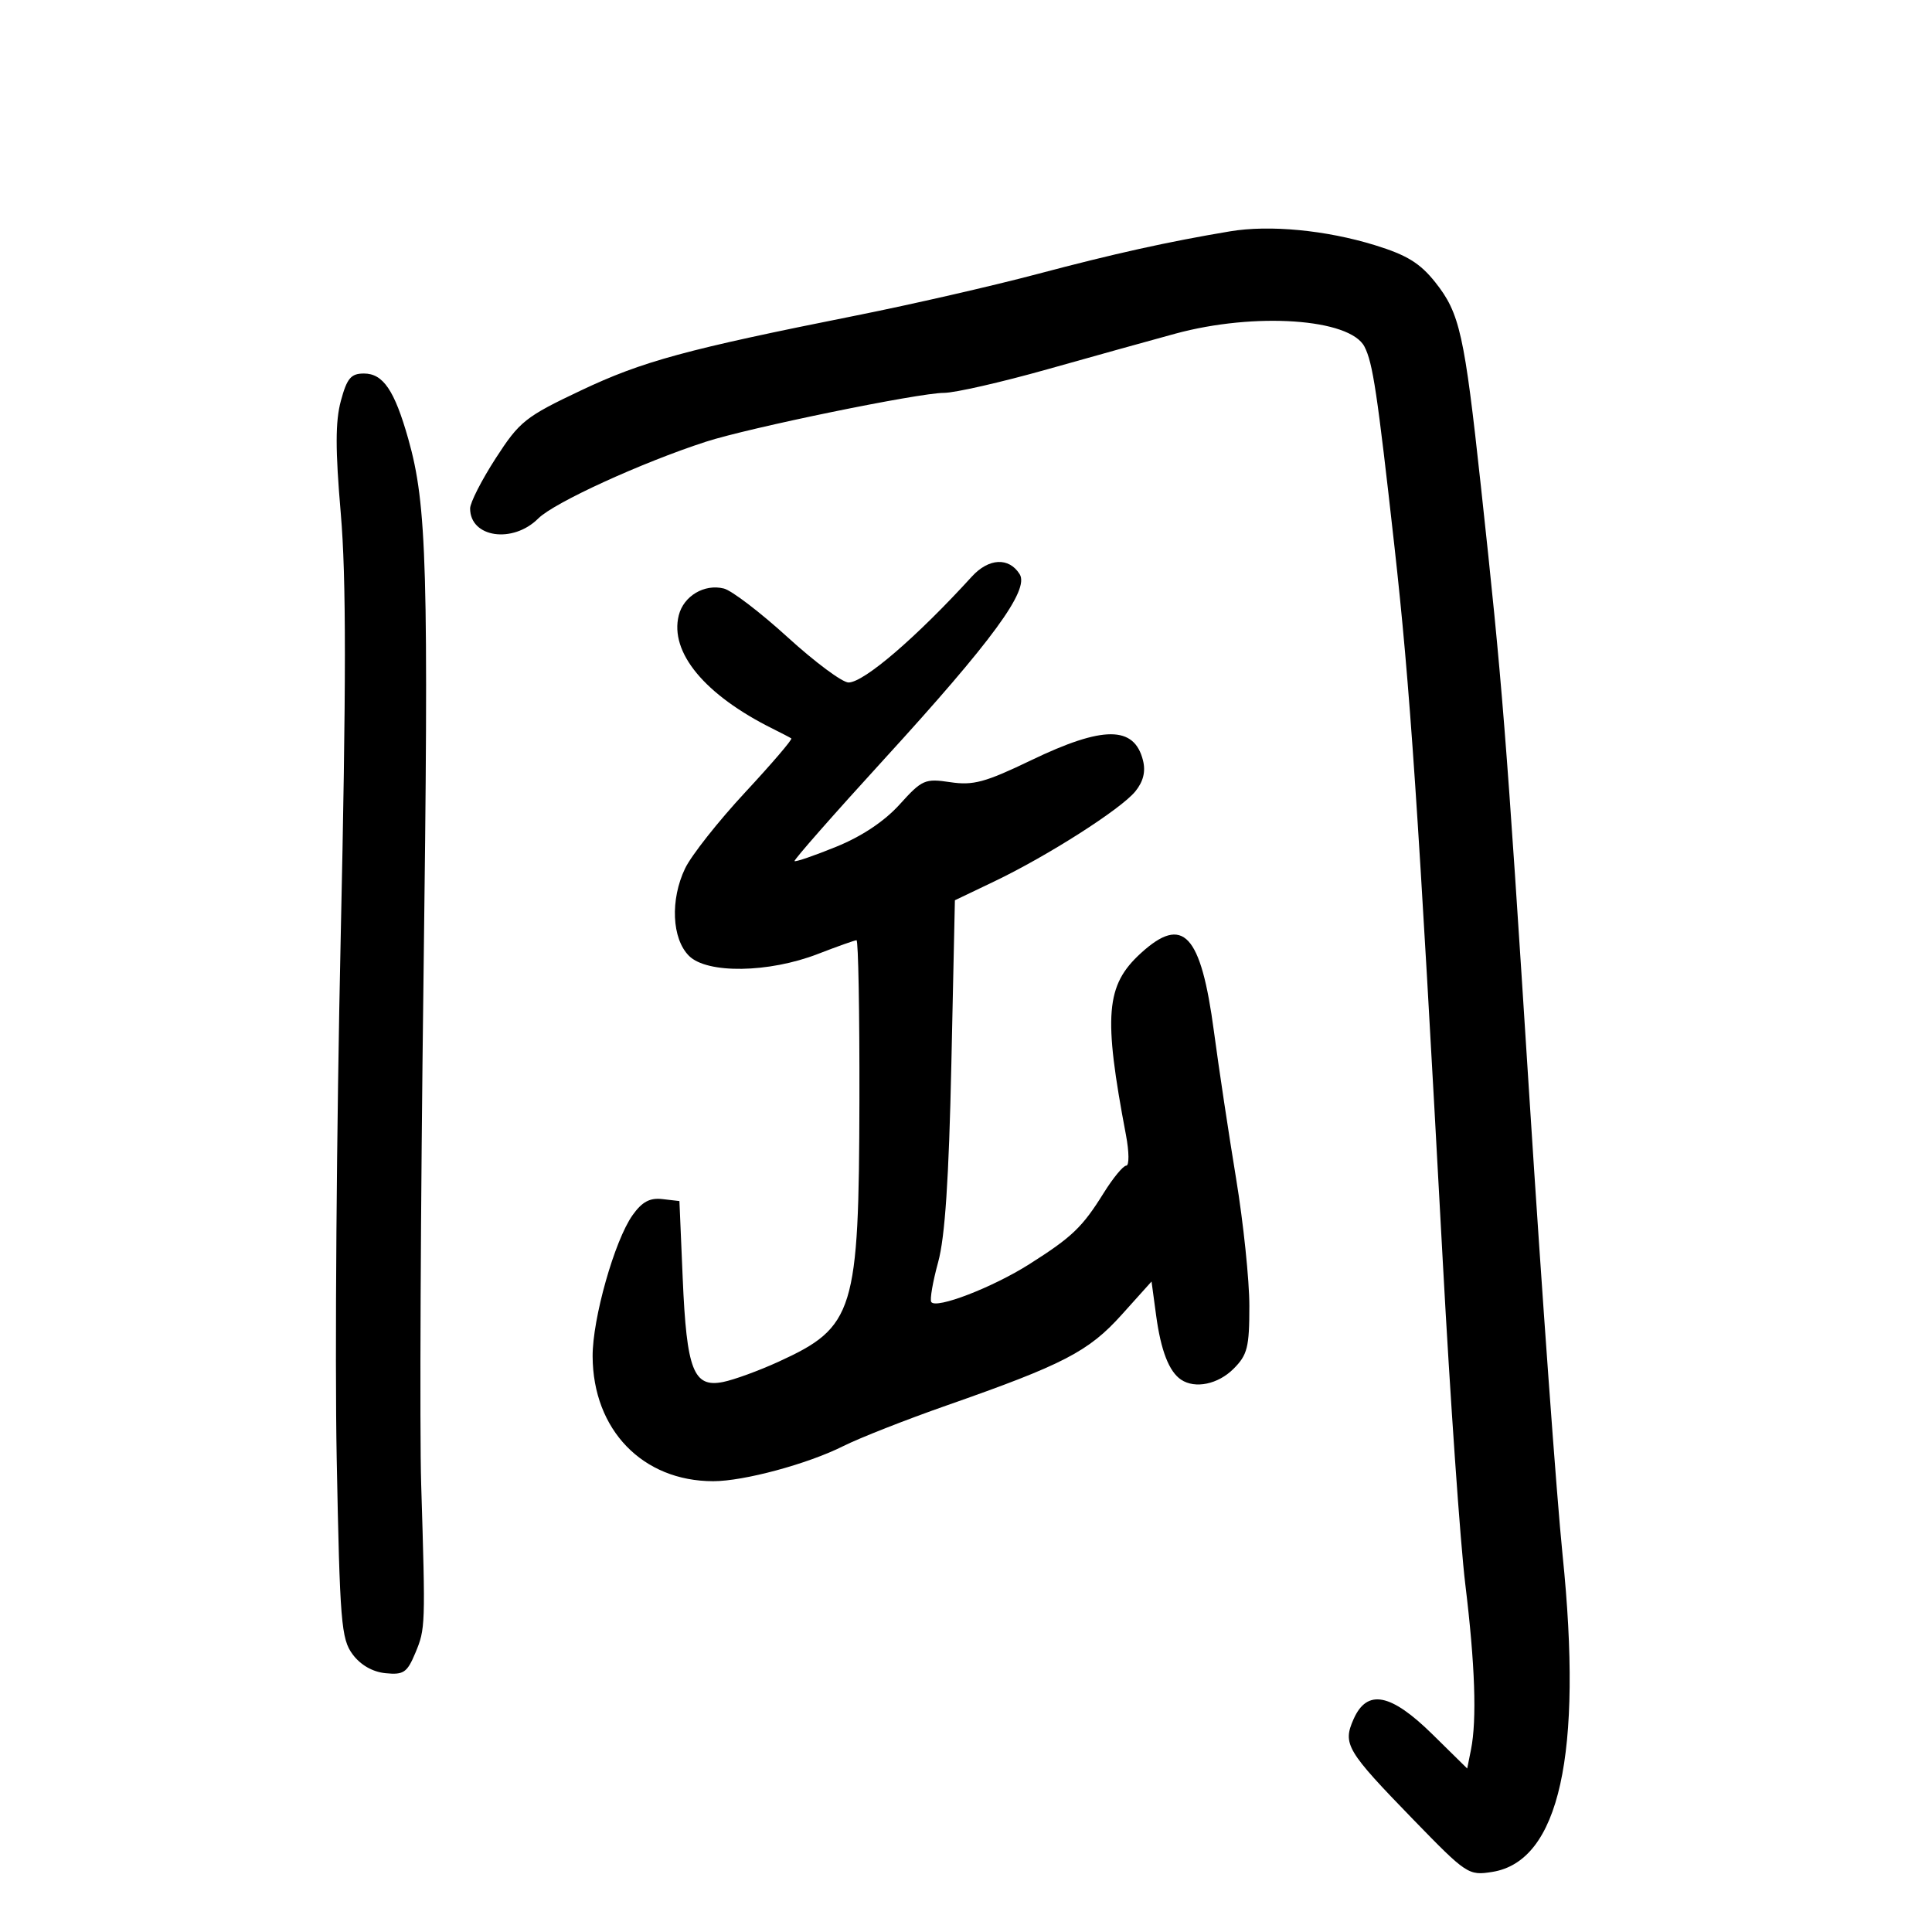 <svg xmlns="http://www.w3.org/2000/svg" width="300" height="300" viewBox="0 0 300 300" version="1.1">
	<path d="M 191 35.922 C 181.336 37.540, 172.999 39.388, 161 42.571 C 154.125 44.395, 141.525 47.279, 133 48.980 C 106.445 54.280, 99.792 56.090, 90.224 60.621 C 81.573 64.717, 80.680 65.427, 76.974 71.161 C 74.788 74.543, 73 78.050, 73 78.955 C 73 83.484, 79.636 84.455, 83.587 80.504 C 86.041 78.050, 99.600 71.841, 109.587 68.599 C 116.293 66.422, 142.656 61.009, 146.580 61.004 C 148.273 61.002, 155.473 59.361, 162.580 57.359 C 169.686 55.356, 178.650 52.861, 182.500 51.813 C 194.853 48.454, 209.628 49.468, 211.876 53.830 C 213.168 56.337, 213.856 60.916, 216.515 84.734 C 218.953 106.577, 220.172 124.592, 224.042 196 C 225.189 217.175, 226.759 239.675, 227.530 246 C 229.045 258.428, 229.342 267.042, 228.414 271.682 L 227.827 274.613 222.435 269.307 C 215.946 262.921, 212.278 262.215, 210.182 266.950 C 208.464 270.832, 209.064 271.841, 219.447 282.533 C 227.739 291.071, 228.022 291.258, 231.717 290.670 C 242.131 289.012, 245.812 272.413, 242.635 241.445 C 241.735 232.675, 239.421 200.750, 237.492 170.500 C 233.824 112.977, 233.307 106.467, 229.953 75.500 C 227.393 51.864, 226.672 48.637, 222.894 43.866 C 220.522 40.871, 218.481 39.611, 213.518 38.078 C 205.920 35.732, 197.151 34.892, 191 35.922 M 52.928 62.250 C 52.065 65.443, 52.062 69.796, 52.918 79.757 C 53.771 89.692, 53.766 106.232, 52.900 145.757 C 52.264 174.766, 51.985 211.050, 52.281 226.389 C 52.773 251.942, 52.980 254.498, 54.758 256.889 C 55.990 258.547, 57.856 259.615, 59.873 259.815 C 62.669 260.093, 63.220 259.718, 64.492 256.674 C 66.063 252.914, 66.076 252.530, 65.401 230.500 C 65.149 222.250, 65.310 186.956, 65.761 152.069 C 66.586 88.184, 66.311 78.433, 63.390 68.130 C 61.257 60.603, 59.490 58, 56.515 58 C 54.494 58, 53.881 58.726, 52.928 62.250 M 150.903 89.536 C 142.307 98.961, 134.178 105.947, 131.770 105.978 C 130.818 105.990, 126.569 102.837, 122.328 98.971 C 118.088 95.105, 113.621 91.692, 112.402 91.386 C 109.376 90.626, 106.153 92.542, 105.399 95.548 C 103.954 101.304, 109.431 107.912, 120 113.163 C 121.375 113.846, 122.669 114.520, 122.875 114.661 C 123.082 114.802, 119.851 118.576, 115.697 123.048 C 111.542 127.520, 107.352 132.826, 106.386 134.839 C 104.051 139.702, 104.319 145.765, 106.987 148.426 C 109.797 151.229, 119.361 151.088, 127 148.131 C 130.025 146.959, 132.725 146.001, 133 146.001 C 133.275 146.001, 133.477 157.138, 133.450 170.751 C 133.383 203.733, 132.667 206.059, 120.910 211.441 C 117.866 212.835, 113.982 214.254, 112.280 214.594 C 107.685 215.513, 106.619 212.777, 106.011 198.500 L 105.500 186.500 102.858 186.194 C 100.902 185.967, 99.698 186.616, 98.222 188.694 C 95.433 192.619, 91.996 204.767, 92.022 210.608 C 92.073 222.021, 99.781 230, 110.755 230 C 115.501 230, 125.418 227.324, 130.929 224.557 C 133.443 223.294, 140.675 220.450, 147 218.235 C 165.148 211.882, 169.034 209.868, 174.170 204.156 L 178.811 198.993 179.521 204.247 C 180.260 209.720, 181.528 212.985, 183.400 214.235 C 185.580 215.691, 189.138 214.953, 191.545 212.545 C 193.703 210.388, 194 209.208, 194 202.795 C 194 198.783, 193.072 189.875, 191.939 183 C 190.805 176.125, 189.258 165.851, 188.500 160.168 C 186.475 144.978, 183.711 142.017, 177.150 148.010 C 171.688 152.999, 171.308 157.643, 174.840 176.250 C 175.336 178.863, 175.356 181, 174.883 181 C 174.411 181, 172.834 182.912, 171.378 185.250 C 168.060 190.577, 166.495 192.075, 159.841 196.297 C 154.124 199.924, 145.315 203.318, 144.603 202.167 C 144.366 201.783, 144.848 199.001, 145.676 195.984 C 146.742 192.095, 147.339 183.126, 147.728 165.146 L 148.276 139.792 154.388 136.869 C 162.679 132.904, 174.072 125.629, 176.299 122.879 C 177.537 121.350, 177.917 119.806, 177.482 118.073 C 176.127 112.672, 171.309 112.666, 160.120 118.050 C 152.983 121.485, 151.120 121.991, 147.563 121.457 C 143.623 120.866, 143.177 121.062, 139.708 124.901 C 137.336 127.527, 133.837 129.863, 129.847 131.484 C 126.446 132.866, 123.534 133.868, 123.377 133.710 C 123.219 133.552, 129.482 126.429, 137.295 117.880 C 154.082 99.510, 159.870 91.609, 158.334 89.157 C 156.666 86.494, 153.530 86.654, 150.903 89.536" stroke="none" fill="black" fill-rule="evenodd"/>
</svg>